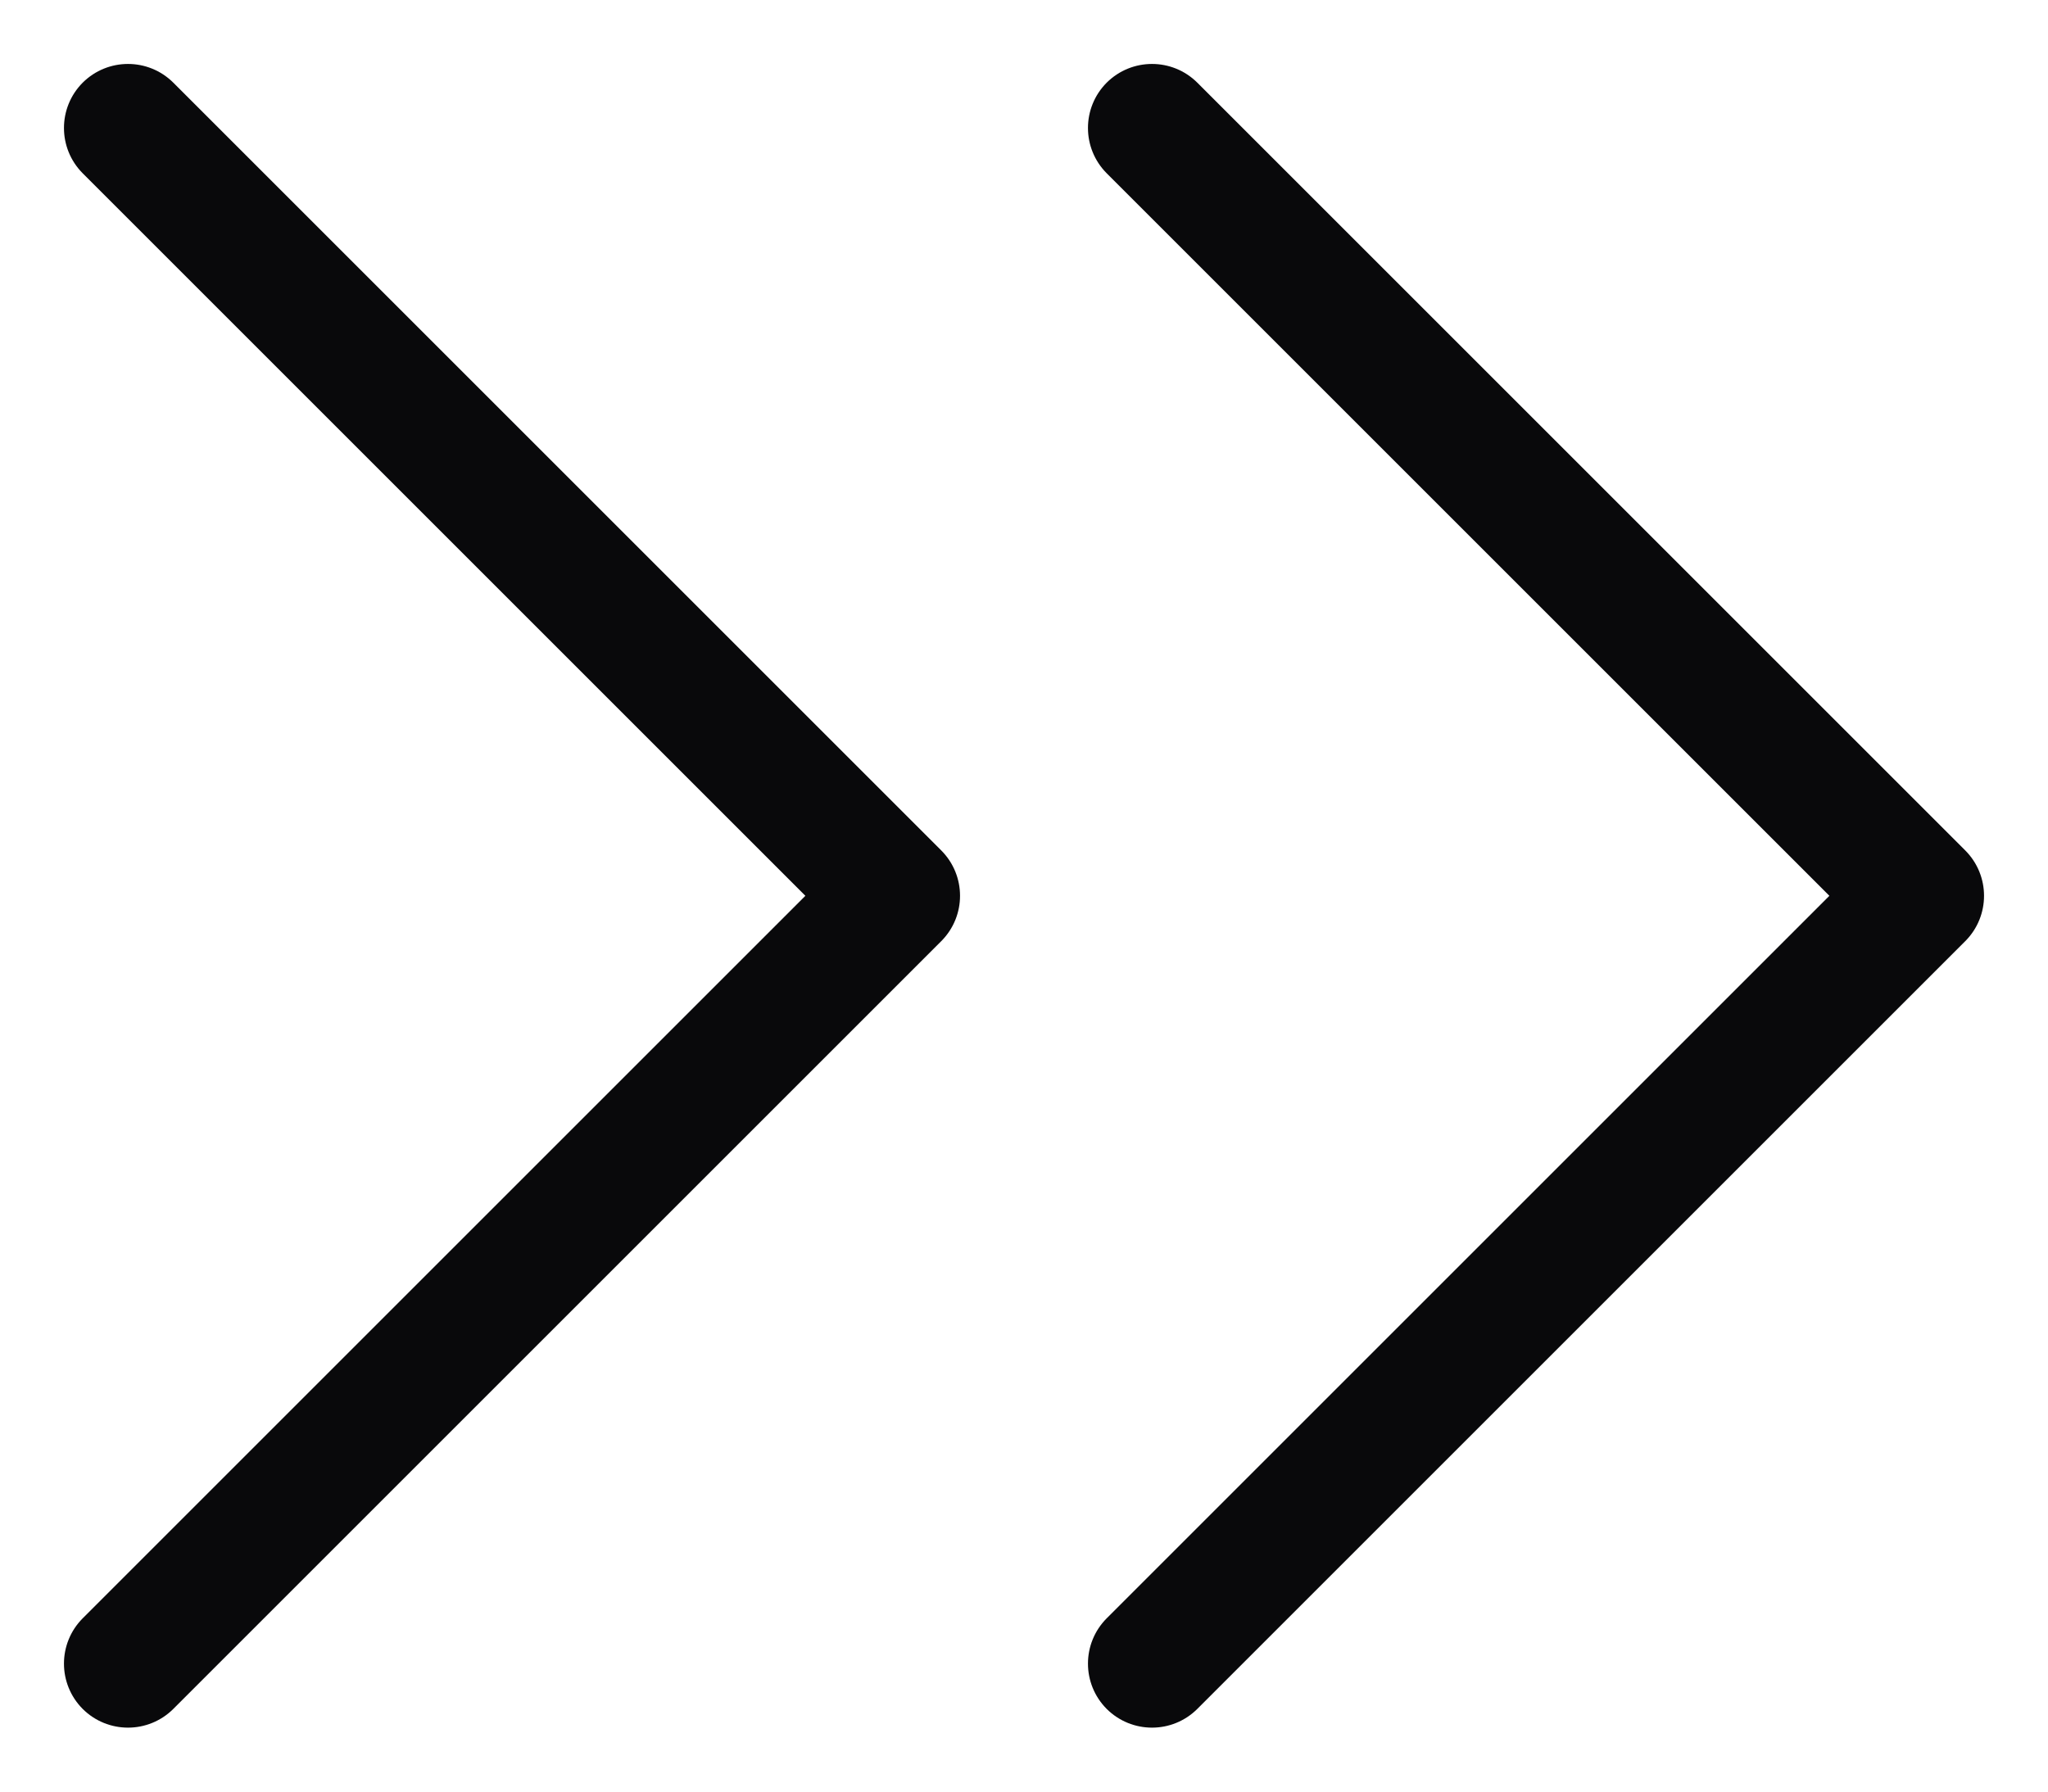 <svg width="16" height="14" viewBox="0 0 16 14" fill="none" xmlns="http://www.w3.org/2000/svg">
<path d="M9.354 0.646C9.158 0.451 8.842 0.451 8.646 0.646C8.451 0.842 8.451 1.158 8.646 1.354L9.354 0.646ZM15 7L15.354 7.354C15.549 7.158 15.549 6.842 15.354 6.646L15 7ZM8.646 12.646C8.451 12.842 8.451 13.158 8.646 13.354C8.842 13.549 9.158 13.549 9.354 13.354L8.646 12.646ZM1.354 0.646C1.158 0.451 0.842 0.451 0.646 0.646C0.451 0.842 0.451 1.158 0.646 1.354L1.354 0.646ZM7 7L7.354 7.354C7.549 7.158 7.549 6.842 7.354 6.646L7 7ZM0.646 12.646C0.451 12.842 0.451 13.158 0.646 13.354C0.842 13.549 1.158 13.549 1.354 13.354L0.646 12.646ZM8.646 1.354L14.646 7.354L15.354 6.646L9.354 0.646L8.646 1.354ZM14.646 6.646L8.646 12.646L9.354 13.354L15.354 7.354L14.646 6.646ZM0.646 1.354L6.646 7.354L7.354 6.646L1.354 0.646L0.646 1.354ZM6.646 6.646L0.646 12.646L1.354 13.354L7.354 7.354L6.646 6.646Z" fill="#09090B"/>
</svg>
